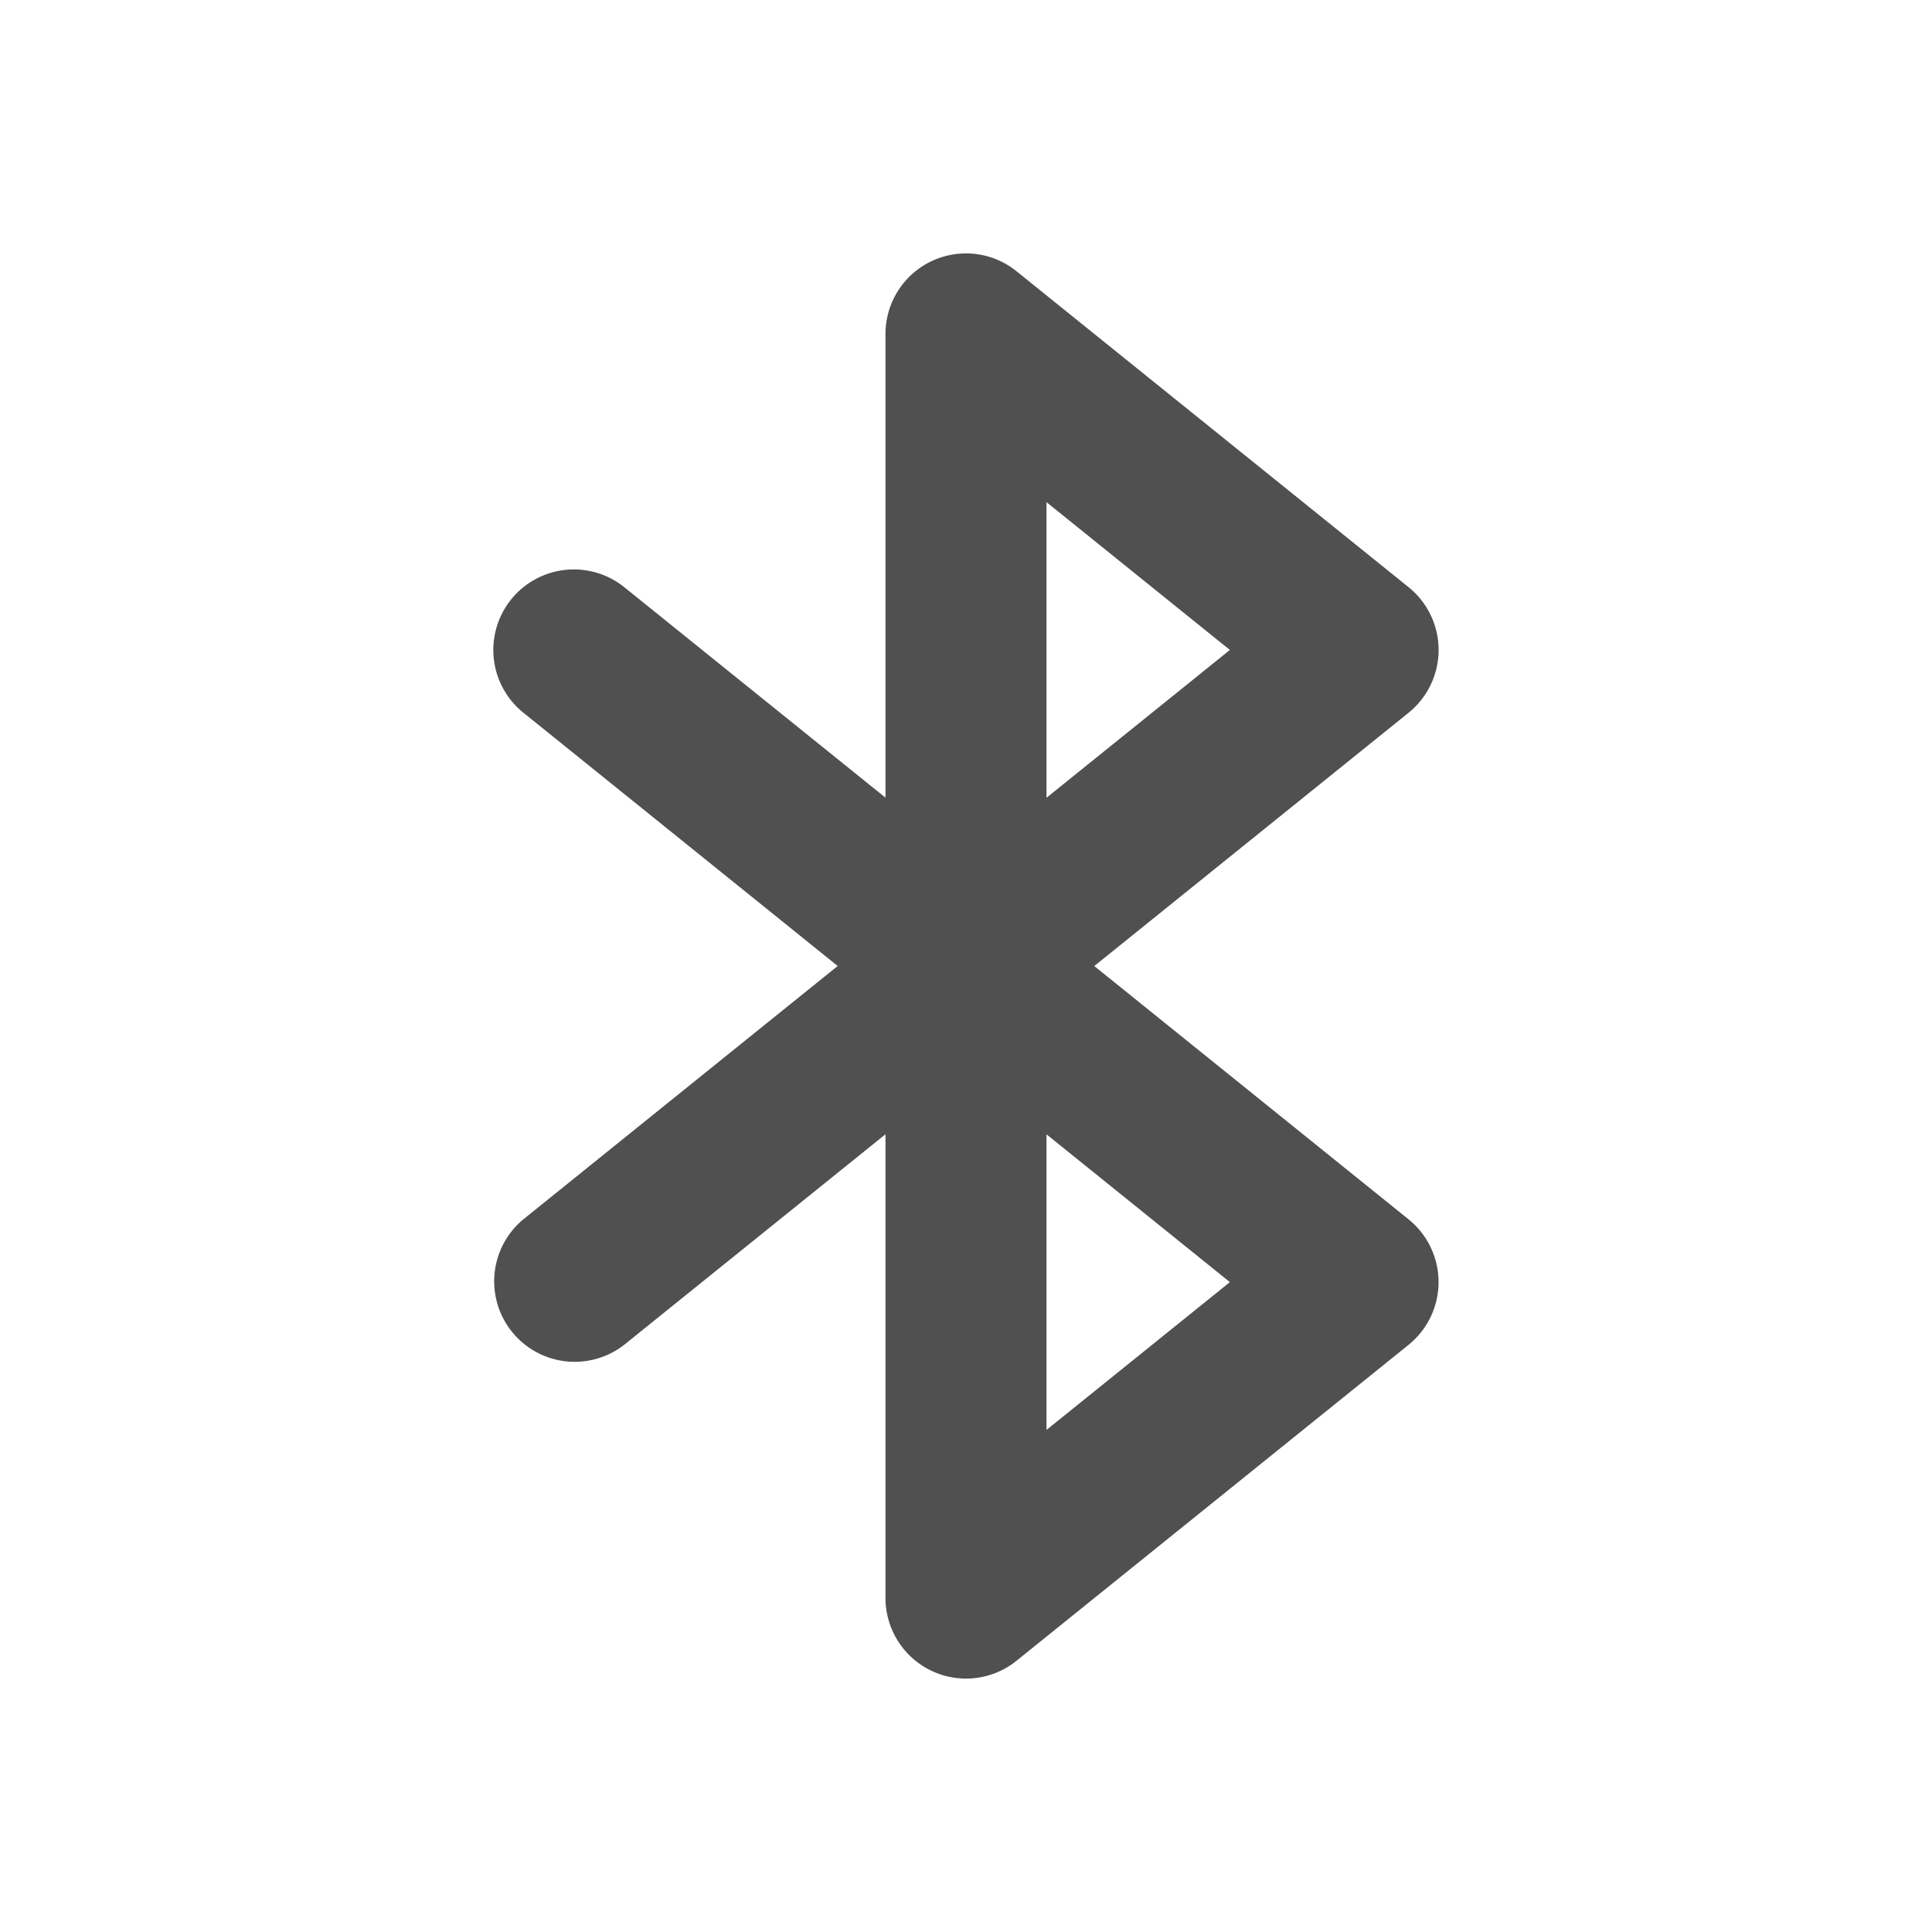 <svg width="24" height="24" version="1.1" xmlns="http://www.w3.org/2000/svg">
 <defs>
  <style id="current-color-scheme" type="text/css">.ColorScheme-Text {
        color:#505050;
      }</style>
 </defs>
 <path class="ColorScheme-Text" d="m13 17.763v-3.672l2.278 1.836zm0-11.525 2.278 1.836-2.278 1.836v-3.673zm0.593 5.763 3.906-3.148a1.002 1.002 0 0 0 0-1.558l-4.872-3.926a1 1 0 0 0-1.627 0.778v5.762l-3.244-2.614a1 1 0 0 0-1.255 1.558l3.905 3.147-3.905 3.147a1 1 0 0 0 1.255 1.557l3.244-2.614v5.762a1.001 1.001 0 0 0 1 1 0.998 0.998 0 0 0 0.627-0.221l4.872-3.926a1.002 1.002 0 0 0 0-1.557l-3.906-3.148z" fill="currentColor"/>
</svg>
